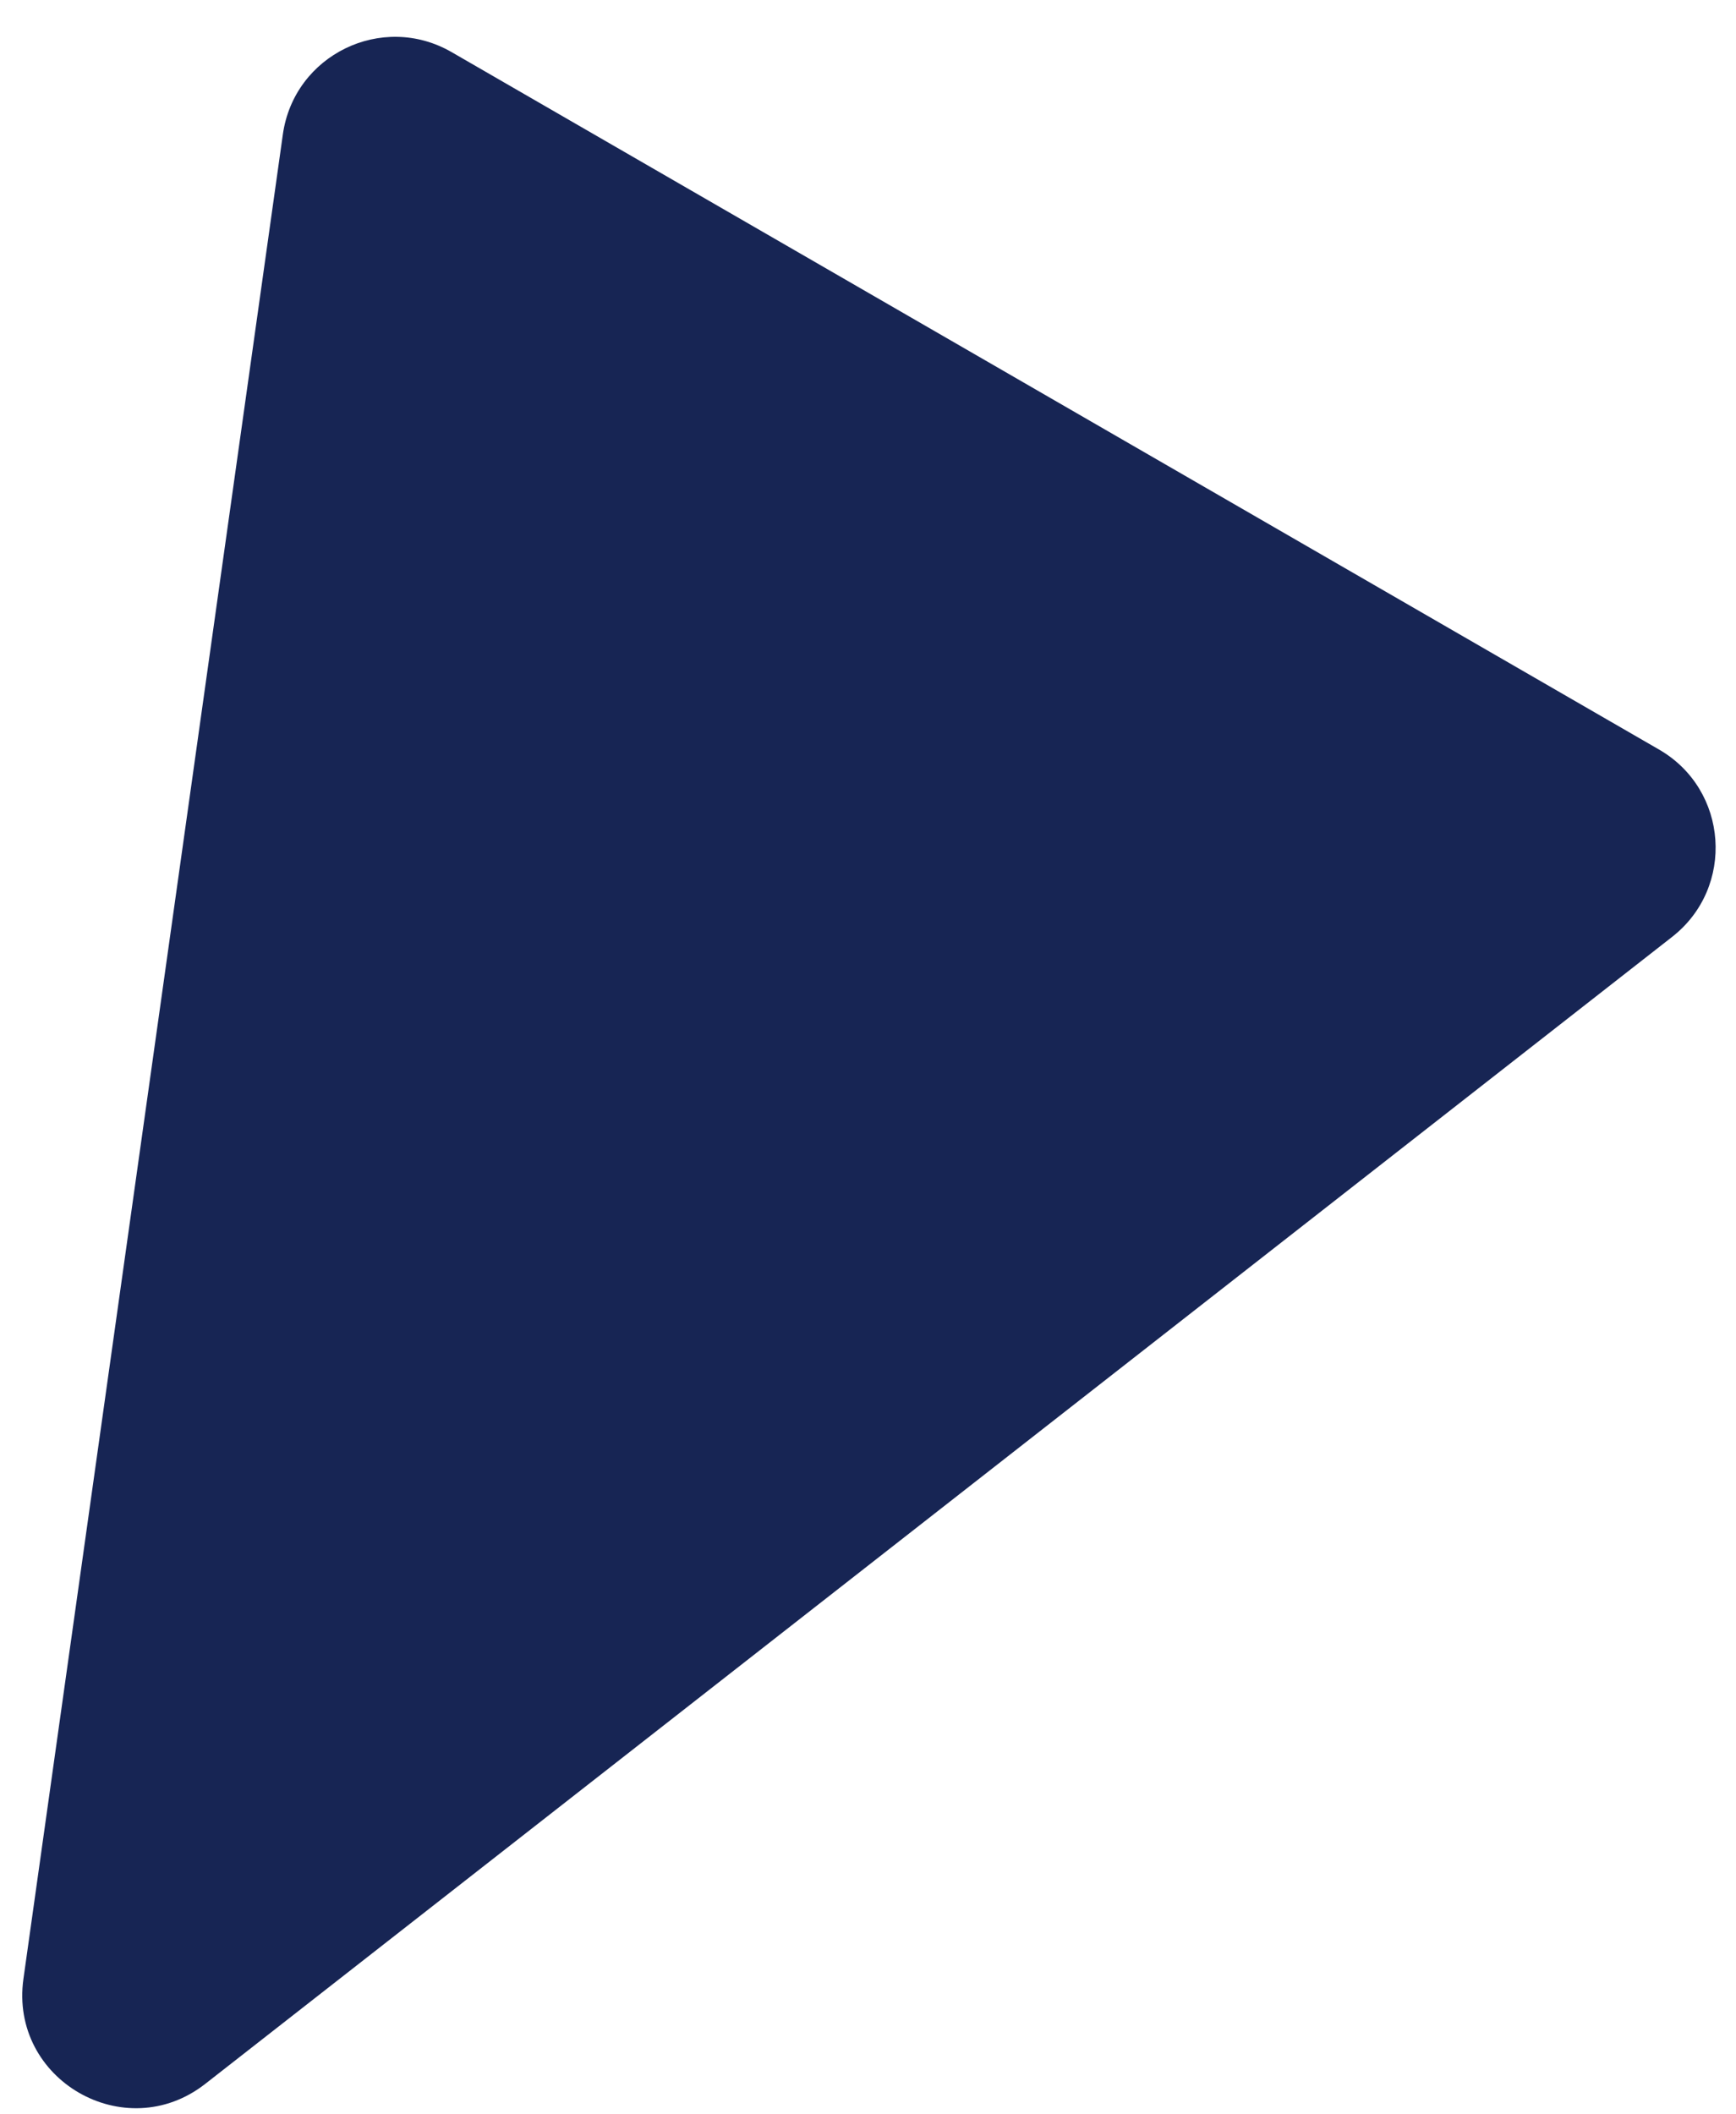 <svg width="46" height="56" viewBox="0 0 46 56" fill="none" xmlns="http://www.w3.org/2000/svg">
<path d="M5.439 55.193C3.313 56.855 0.245 55.084 0.621 52.411L7.495 3.56C7.792 1.454 10.124 0.317 11.966 1.38L43.96 19.852C45.802 20.915 45.983 23.504 44.308 24.814L5.439 55.193Z" fill="#172554"/>
</svg>
